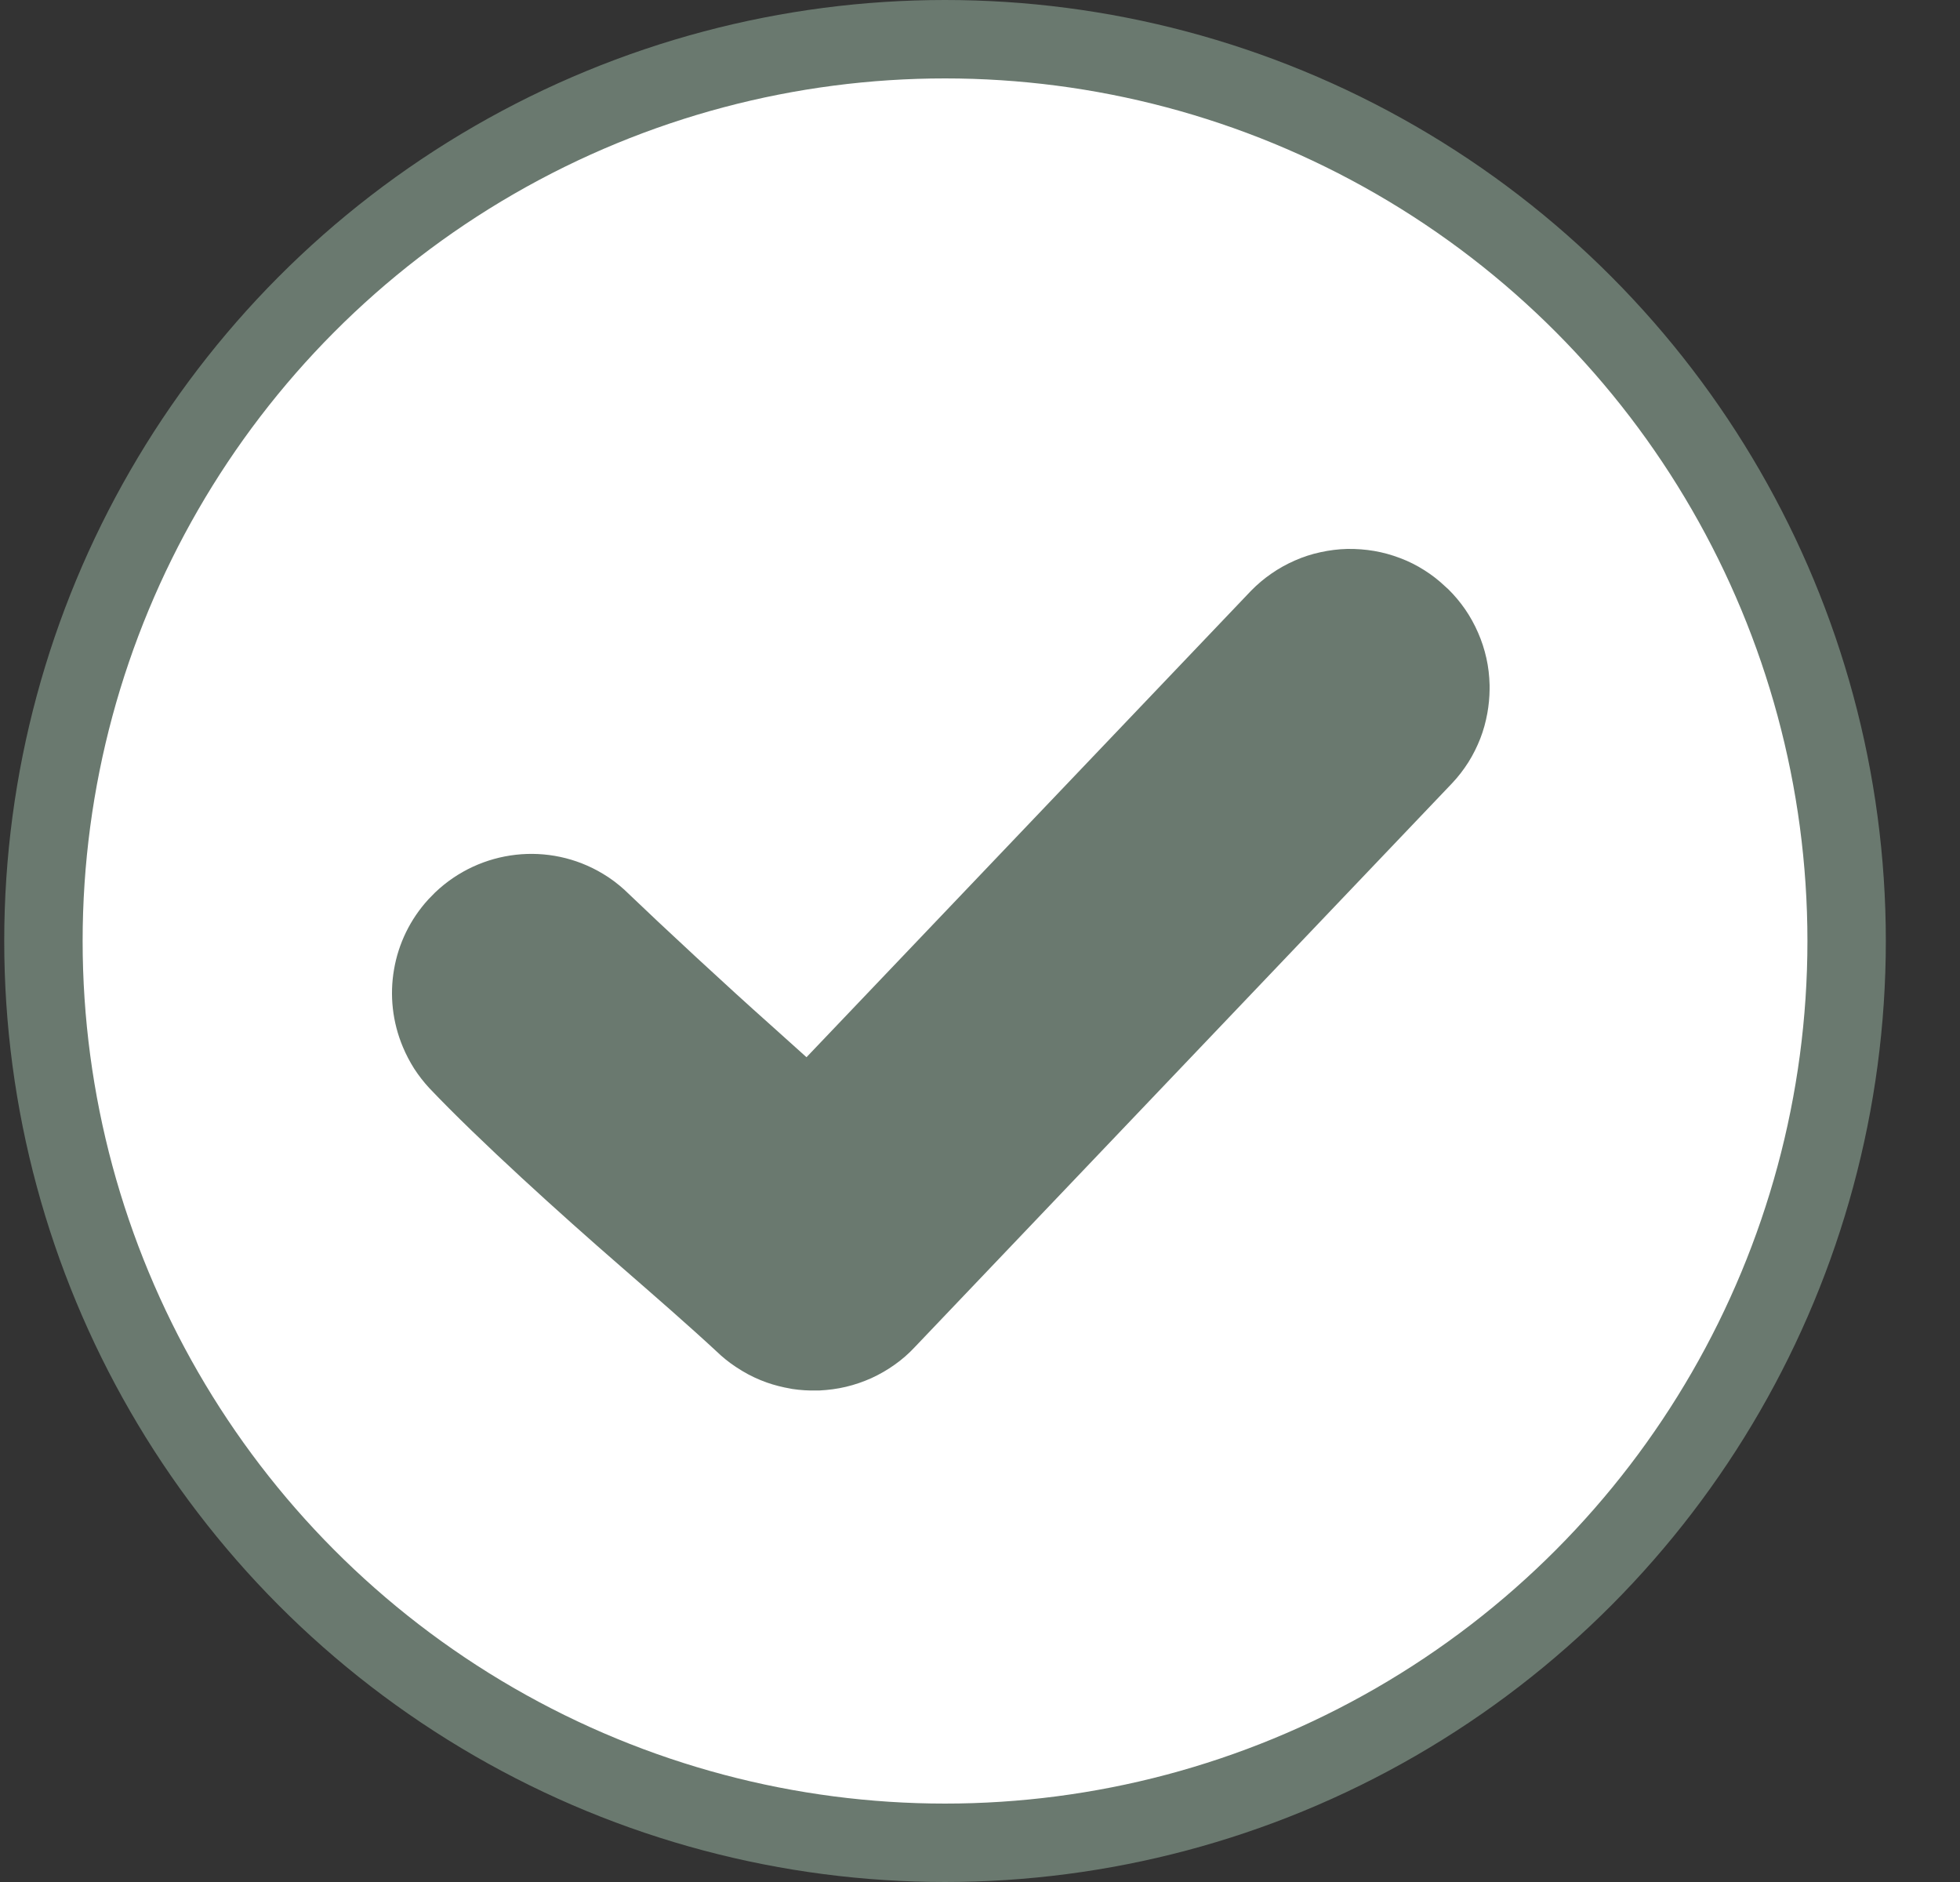 <svg width="25" height="24" viewBox="0 0 25 24" fill="none" xmlns="http://www.w3.org/2000/svg">
<rect x="0" y="0" width="25" height="24" fill="#333333" stroke="none"/>
<circle cx="12.054" cy="12" r="11.5" fill="white" stroke="#6A796F"/>
<path d="M5.283 13.628C5.339 13.714 5.403 13.797 5.475 13.875L5.477 13.877C6.106 14.54 7.156 15.489 7.913 16.146C8.349 16.526 8.782 16.901 9.179 17.27L9.195 17.285C9.274 17.355 9.361 17.419 9.455 17.475L9.471 17.485C9.569 17.544 9.673 17.592 9.779 17.63C9.876 17.664 9.978 17.69 10.082 17.708L10.108 17.713C10.209 17.728 10.314 17.735 10.42 17.732L10.452 17.732C10.568 17.726 10.682 17.711 10.791 17.685C10.901 17.659 11.011 17.621 11.116 17.574C11.22 17.526 11.32 17.469 11.413 17.402C11.504 17.338 11.59 17.263 11.67 17.177L18.52 9.99C18.599 9.907 18.669 9.815 18.729 9.721C18.79 9.624 18.841 9.521 18.882 9.416C18.922 9.313 18.951 9.206 18.971 9.096C18.989 8.996 18.999 8.894 19 8.793V8.735C18.997 8.618 18.984 8.504 18.959 8.393C18.934 8.281 18.898 8.17 18.852 8.066C18.807 7.963 18.752 7.863 18.688 7.77C18.625 7.679 18.553 7.593 18.474 7.515L18.433 7.478C18.349 7.398 18.259 7.329 18.167 7.271C18.071 7.21 17.97 7.159 17.864 7.119C17.749 7.075 17.638 7.045 17.528 7.026C17.415 7.007 17.304 6.999 17.191 7H17.184C17.07 7.003 16.956 7.017 16.843 7.042C16.73 7.066 16.62 7.102 16.516 7.148C16.413 7.193 16.313 7.248 16.218 7.314C16.125 7.378 16.037 7.452 15.957 7.534L10.287 13.482L9.824 13.066C9.284 12.586 8.462 11.824 7.976 11.358L7.968 11.35C7.88 11.27 7.787 11.2 7.689 11.142C7.002 10.729 6.127 10.831 5.55 11.381L5.464 11.469C5.23 11.725 5.082 12.036 5.026 12.362C4.969 12.69 5.005 13.034 5.139 13.352C5.179 13.448 5.228 13.541 5.283 13.628Z" fill="#6A796F"/>
</svg>
